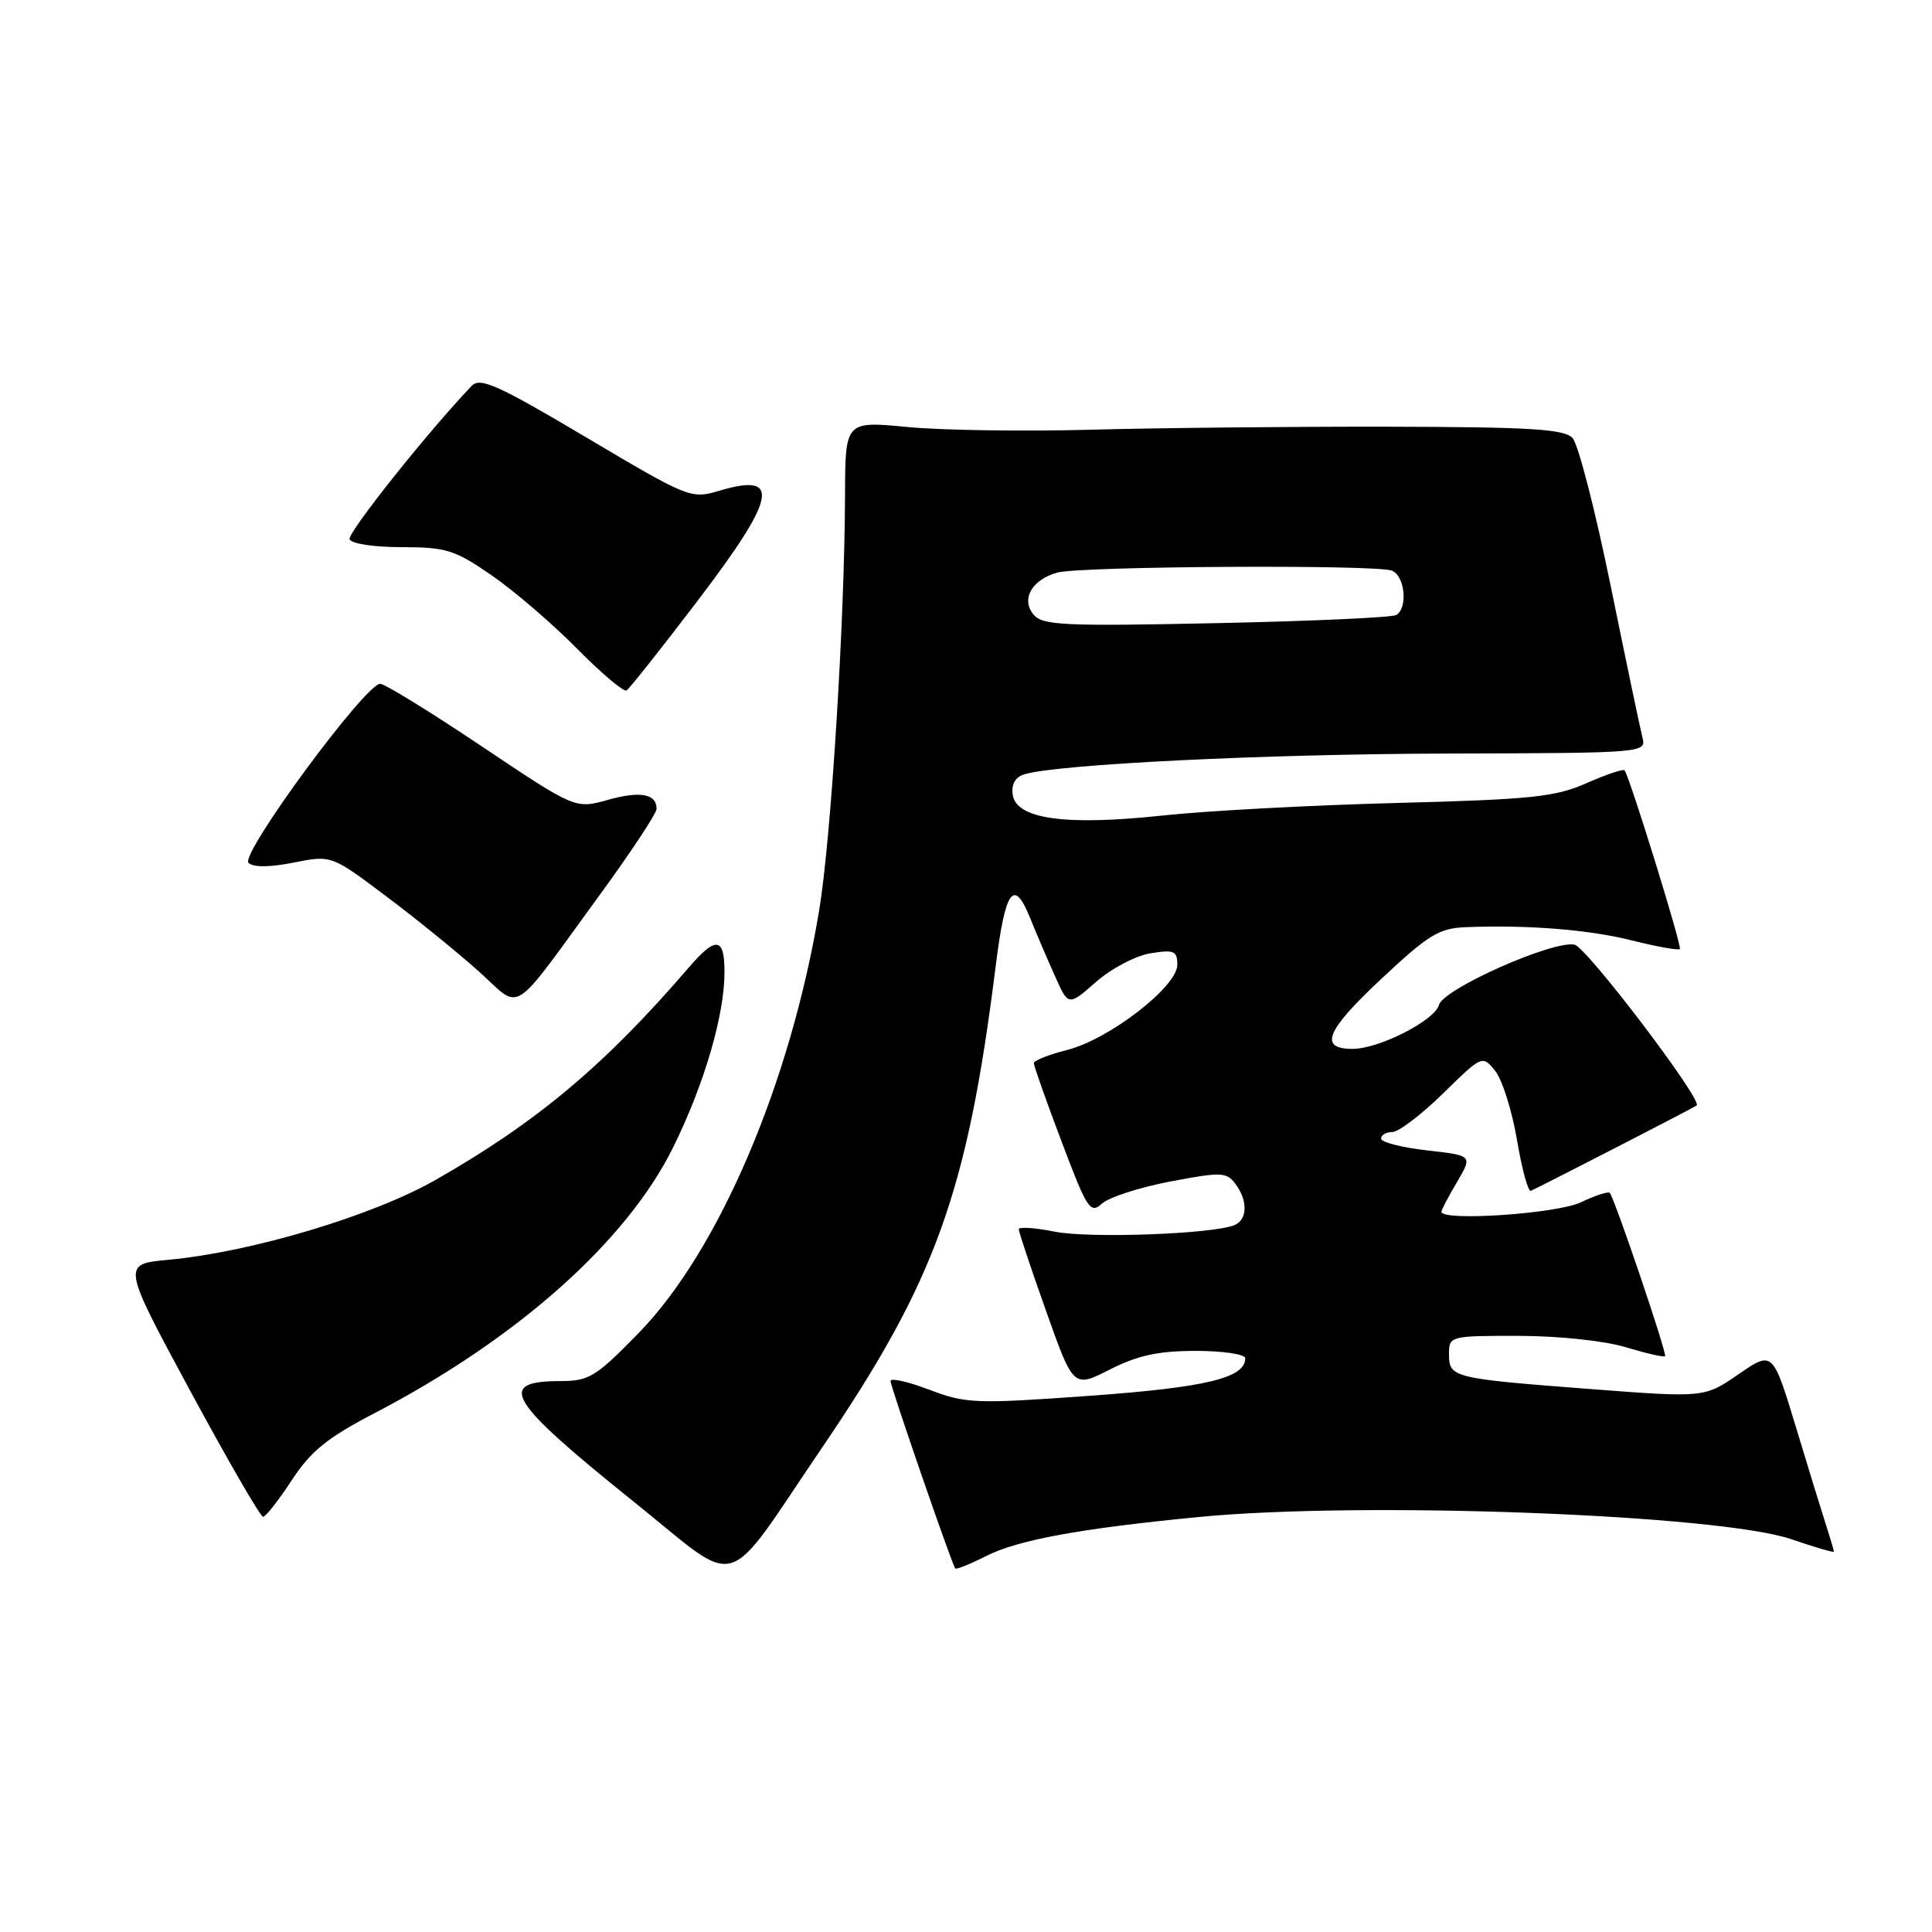 <?xml version="1.0" encoding="UTF-8" standalone="no"?>
<!DOCTYPE svg PUBLIC "-//W3C//DTD SVG 1.1//EN" "http://www.w3.org/Graphics/SVG/1.1/DTD/svg11.dtd" >
<svg xmlns="http://www.w3.org/2000/svg" xmlns:xlink="http://www.w3.org/1999/xlink" version="1.1" viewBox="0 0 256 256">
 <g >
 <path fill="currentColor"
d=" M 108.99 191.73 C 123.97 169.69 128.18 158.02 131.94 127.97 C 133.21 117.85 134.32 116.29 136.48 121.60 C 137.35 123.75 138.85 127.26 139.82 129.41 C 141.57 133.32 141.57 133.32 145.23 130.11 C 147.24 128.34 150.49 126.63 152.44 126.32 C 155.58 125.81 156.00 125.99 156.00 127.85 C 156.00 130.74 146.95 137.73 141.39 139.13 C 138.98 139.74 136.99 140.52 136.99 140.87 C 136.98 141.22 138.63 145.89 140.66 151.25 C 144.05 160.24 144.47 160.89 146.02 159.48 C 146.95 158.64 151.01 157.33 155.05 156.56 C 161.75 155.28 162.51 155.30 163.67 156.83 C 165.39 159.10 165.32 161.66 163.51 162.36 C 160.45 163.53 144.32 164.11 139.75 163.20 C 137.14 162.68 135.00 162.54 134.99 162.88 C 134.99 163.22 136.61 168.09 138.61 173.71 C 142.23 183.92 142.23 183.92 147.08 181.46 C 150.76 179.59 153.51 179.00 158.47 179.00 C 162.06 179.00 165.00 179.44 165.00 179.98 C 165.00 182.59 159.83 183.84 144.40 184.95 C 129.25 186.04 127.99 185.99 123.15 184.15 C 120.32 183.07 118.00 182.55 118.00 182.99 C 118.00 183.74 126.08 207.14 126.57 207.82 C 126.70 208.00 128.54 207.26 130.65 206.19 C 134.88 204.05 143.06 202.54 158.86 201.01 C 180.54 198.90 227.84 200.68 237.38 203.96 C 240.47 205.02 243.00 205.76 243.00 205.60 C 243.00 205.43 242.57 203.99 242.06 202.40 C 241.54 200.80 239.71 194.88 238.01 189.23 C 234.90 178.97 234.90 178.97 230.37 182.09 C 225.83 185.21 225.83 185.21 210.66 184.05 C 192.41 182.65 192.00 182.54 192.00 179.43 C 192.00 177.03 192.12 177.00 201.25 177.01 C 206.55 177.02 212.60 177.66 215.41 178.51 C 218.12 179.33 220.47 179.87 220.63 179.70 C 220.93 179.41 214.00 158.95 213.31 158.07 C 213.13 157.83 211.39 158.40 209.45 159.32 C 206.28 160.83 191.00 161.86 191.00 160.56 C 191.00 160.31 191.93 158.54 193.07 156.61 C 195.13 153.11 195.13 153.11 189.07 152.43 C 185.73 152.05 183.00 151.35 183.00 150.87 C 183.00 150.39 183.67 150.00 184.49 150.00 C 185.32 150.00 188.34 147.70 191.20 144.90 C 196.40 139.81 196.42 139.80 198.12 141.90 C 199.05 143.05 200.35 147.17 201.01 151.05 C 201.66 154.93 202.49 157.96 202.85 157.79 C 205.43 156.56 224.57 146.71 224.82 146.48 C 225.62 145.76 210.21 125.47 208.63 125.17 C 205.71 124.60 191.22 131.05 190.67 133.16 C 190.14 135.19 182.81 138.94 179.31 138.98 C 174.70 139.02 175.65 136.62 182.92 129.81 C 189.33 123.80 190.68 122.98 194.34 122.85 C 202.64 122.54 210.62 123.19 216.36 124.64 C 219.58 125.45 222.39 125.95 222.59 125.75 C 222.90 125.43 216.04 103.25 215.27 102.08 C 215.12 101.85 212.86 102.61 210.25 103.76 C 206.09 105.61 202.94 105.93 185.00 106.40 C 173.72 106.69 159.76 107.44 153.96 108.07 C 141.18 109.44 134.66 108.53 134.19 105.31 C 133.99 103.94 134.53 102.97 135.69 102.61 C 140.00 101.27 167.51 99.91 191.84 99.85 C 217.96 99.78 218.17 99.76 217.63 97.71 C 217.34 96.57 215.44 87.51 213.41 77.57 C 211.38 67.63 209.12 58.84 208.37 58.04 C 207.26 56.85 202.79 56.58 183.76 56.54 C 170.97 56.52 153.30 56.70 144.50 56.94 C 135.70 57.18 124.79 57.02 120.25 56.58 C 112.00 55.79 112.00 55.79 111.97 65.65 C 111.92 82.20 110.13 110.99 108.56 120.53 C 104.77 143.43 95.25 165.74 84.63 176.63 C 78.97 182.43 78.05 183.00 74.27 183.00 C 65.69 183.00 67.23 185.54 83.97 198.98 C 98.45 210.60 95.59 211.43 108.99 191.73 Z  M 38.65 196.15 C 41.17 192.29 43.36 190.51 49.65 187.24 C 68.57 177.38 83.07 164.46 89.21 152.00 C 93.33 143.64 96.00 134.52 96.00 128.79 C 96.00 124.16 94.86 124.02 91.26 128.21 C 80.12 141.16 71.10 148.72 57.69 156.36 C 49.33 161.12 33.30 165.91 22.32 166.93 C 16.14 167.50 16.14 167.50 25.18 184.25 C 30.16 193.46 34.51 200.99 34.86 200.98 C 35.21 200.97 36.92 198.80 38.65 196.15 Z  M 79.62 118.37 C 83.68 112.80 87.00 107.76 87.00 107.18 C 87.00 105.18 84.84 104.78 80.54 105.99 C 76.23 107.19 76.23 107.19 63.93 98.96 C 57.17 94.42 51.08 90.67 50.40 90.61 C 48.53 90.44 31.78 113.18 32.93 114.33 C 33.54 114.94 35.71 114.93 38.90 114.30 C 43.91 113.30 43.91 113.30 51.21 118.79 C 55.22 121.80 60.73 126.28 63.46 128.73 C 69.24 133.92 67.43 135.08 79.62 118.37 Z  M 92.35 79.72 C 102.93 65.84 103.59 62.54 95.27 65.04 C 91.57 66.14 91.22 66.00 77.67 57.95 C 65.99 51.02 63.63 49.96 62.51 51.12 C 56.75 57.14 46.03 70.60 46.32 71.45 C 46.52 72.04 49.53 72.50 53.20 72.50 C 59.10 72.50 60.25 72.86 65.11 76.21 C 68.08 78.25 73.16 82.61 76.42 85.91 C 79.68 89.21 82.65 91.72 83.02 91.49 C 83.40 91.25 87.60 85.96 92.35 79.72 Z  M 136.95 81.44 C 135.26 79.40 136.71 76.82 140.09 75.87 C 143.13 75.02 182.29 74.79 184.42 75.61 C 186.15 76.27 186.59 80.52 185.02 81.49 C 184.48 81.82 173.75 82.31 161.17 82.57 C 140.97 83.00 138.13 82.86 136.95 81.44 Z "/>
</g>
</svg>